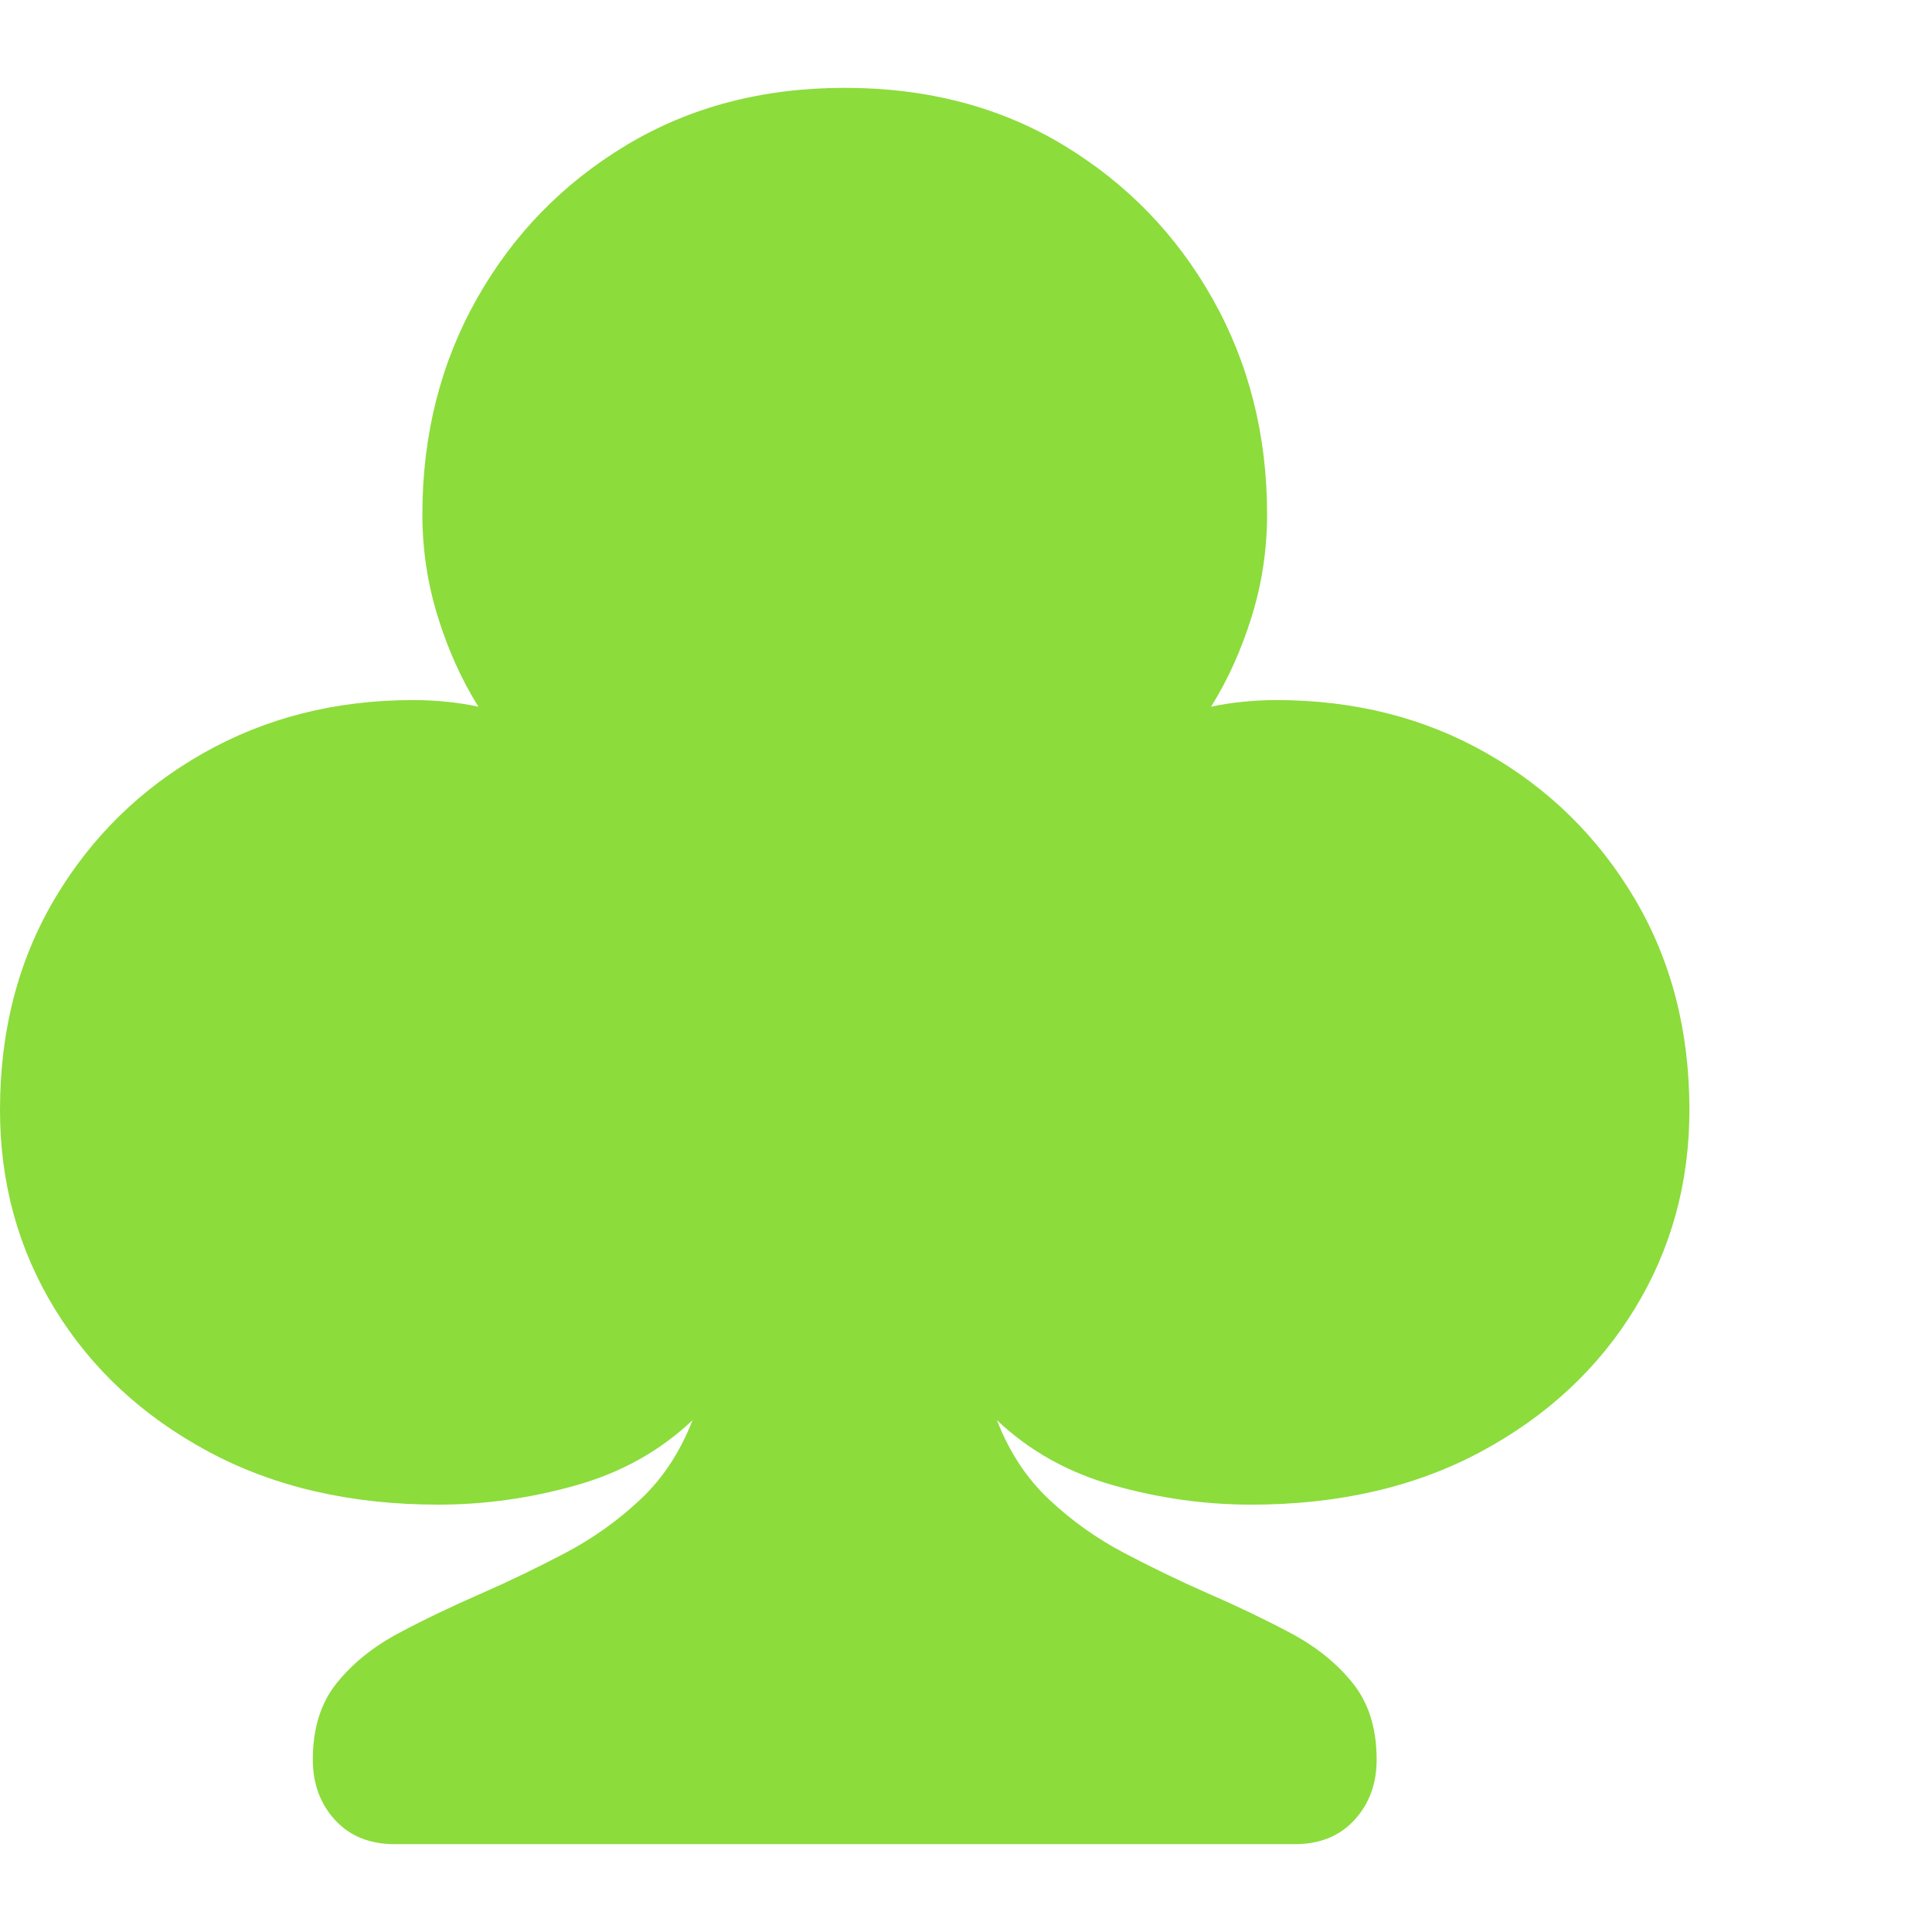 <svg version="1.1" xmlns="http://www.w3.org/2000/svg" style="fill:rgba(0,0,0,1.0)" width="256" height="256" viewBox="0 0 36.094 32.812"><path fill="rgb(140, 220, 60)" d="M7.375 32.812 C6.906 32.812 6.534 32.661 6.258 32.359 C5.982 32.057 5.844 31.682 5.844 31.234 C5.844 30.651 5.992 30.174 6.289 29.805 C6.586 29.435 6.974 29.122 7.453 28.867 C7.932 28.612 8.448 28.365 9 28.125 C9.521 27.896 10.039 27.646 10.555 27.375 C11.07 27.104 11.539 26.771 11.961 26.375 C12.383 25.979 12.708 25.484 12.938 24.891 C12.333 25.464 11.607 25.87 10.758 26.109 C9.909 26.349 9.052 26.469 8.188 26.469 C6.552 26.469 5.12 26.138 3.891 25.477 C2.661 24.815 1.706 23.927 1.023 22.812 C0.341 21.698 0 20.458 0 19.094 C0 17.615 0.341 16.299 1.023 15.148 C1.706 13.997 2.63 13.091 3.797 12.43 C4.964 11.768 6.271 11.438 7.719 11.438 C7.927 11.438 8.135 11.448 8.344 11.469 C8.552 11.49 8.75 11.521 8.938 11.562 C8.625 11.062 8.372 10.503 8.18 9.883 C7.987 9.263 7.891 8.625 7.891 7.969 C7.891 6.49 8.229 5.148 8.906 3.945 C9.583 2.742 10.516 1.784 11.703 1.07 C12.891 0.357 14.25 -0 15.781 -0 C17.323 -0 18.685 0.357 19.867 1.07 C21.049 1.784 21.979 2.742 22.656 3.945 C23.333 5.148 23.672 6.49 23.672 7.969 C23.672 8.625 23.576 9.263 23.383 9.883 C23.19 10.503 22.938 11.062 22.625 11.562 C22.813 11.521 23.013 11.49 23.227 11.469 C23.44 11.448 23.646 11.438 23.844 11.438 C25.302 11.438 26.612 11.768 27.773 12.43 C28.935 13.091 29.857 13.997 30.539 15.148 C31.221 16.299 31.562 17.615 31.562 19.094 C31.562 20.458 31.221 21.698 30.539 22.812 C29.857 23.927 28.901 24.815 27.672 25.477 C26.443 26.138 25.01 26.469 23.375 26.469 C22.51 26.469 21.654 26.349 20.805 26.109 C19.956 25.87 19.229 25.464 18.625 24.891 C18.854 25.484 19.18 25.979 19.602 26.375 C20.023 26.771 20.492 27.104 21.008 27.375 C21.523 27.646 22.042 27.896 22.562 28.125 C23.115 28.365 23.63 28.612 24.109 28.867 C24.589 29.122 24.977 29.435 25.273 29.805 C25.57 30.174 25.719 30.651 25.719 31.234 C25.719 31.682 25.581 32.057 25.305 32.359 C25.029 32.661 24.656 32.812 24.188 32.812 Z M36.094 27.344" /></svg>